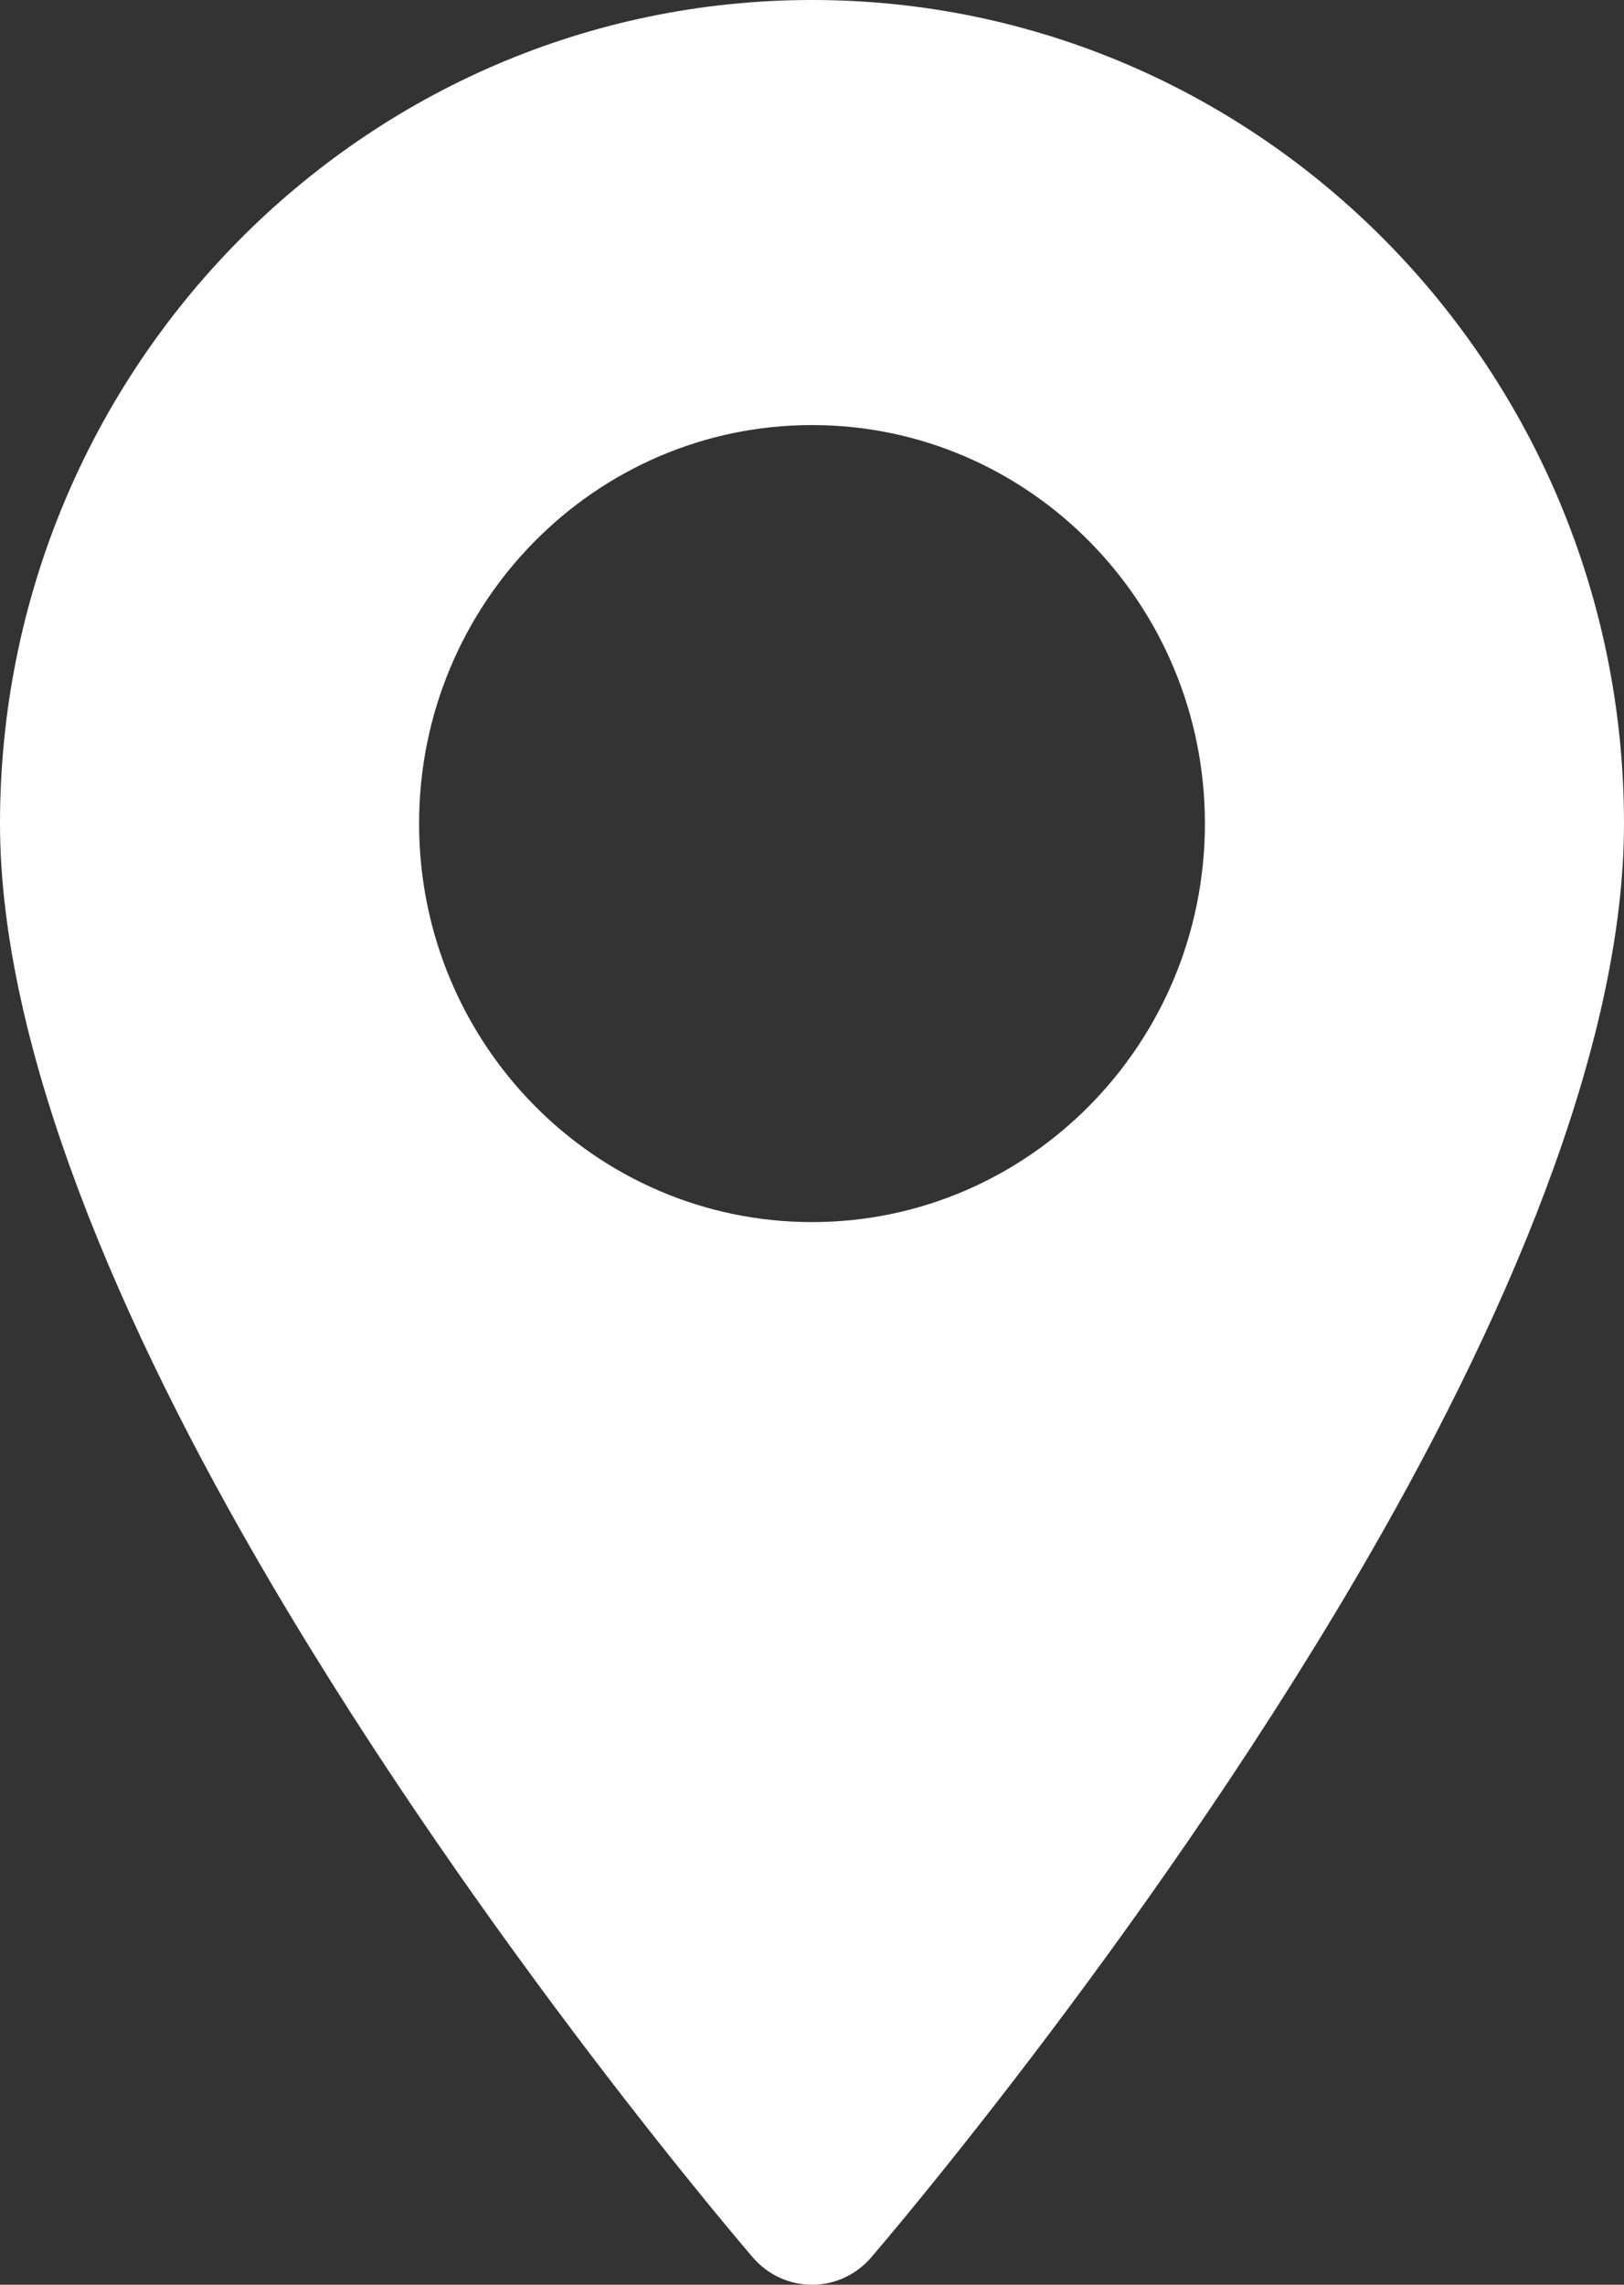 <svg width="32" height="45" viewBox="0 0 32 45" fill="none" xmlns="http://www.w3.org/2000/svg">
<rect x="0" y="0" width="32" height="45" fill="#333333" stroke="none"/>
<path fill-rule="evenodd" clip-rule="evenodd" d="M16 0C24.83 0 32 7.269 32 16.221C32 20.639 29.624 26.14 26.694 31.123C22.46 38.33 17.164 44.464 17.164 44.464C16.871 44.805 16.446 45 16 45C15.554 45 15.129 44.805 14.836 44.464C14.836 44.464 9.54 38.33 5.306 31.123C2.376 26.14 0 20.639 0 16.221C0 7.269 7.17 0 16 0ZM16 8.372C11.726 8.372 8.258 11.888 8.258 16.221C8.258 20.553 11.726 24.07 16 24.07C20.273 24.07 23.742 20.553 23.742 16.221C23.742 11.888 20.273 8.372 16 8.372Z" fill="white"/>
</svg>
